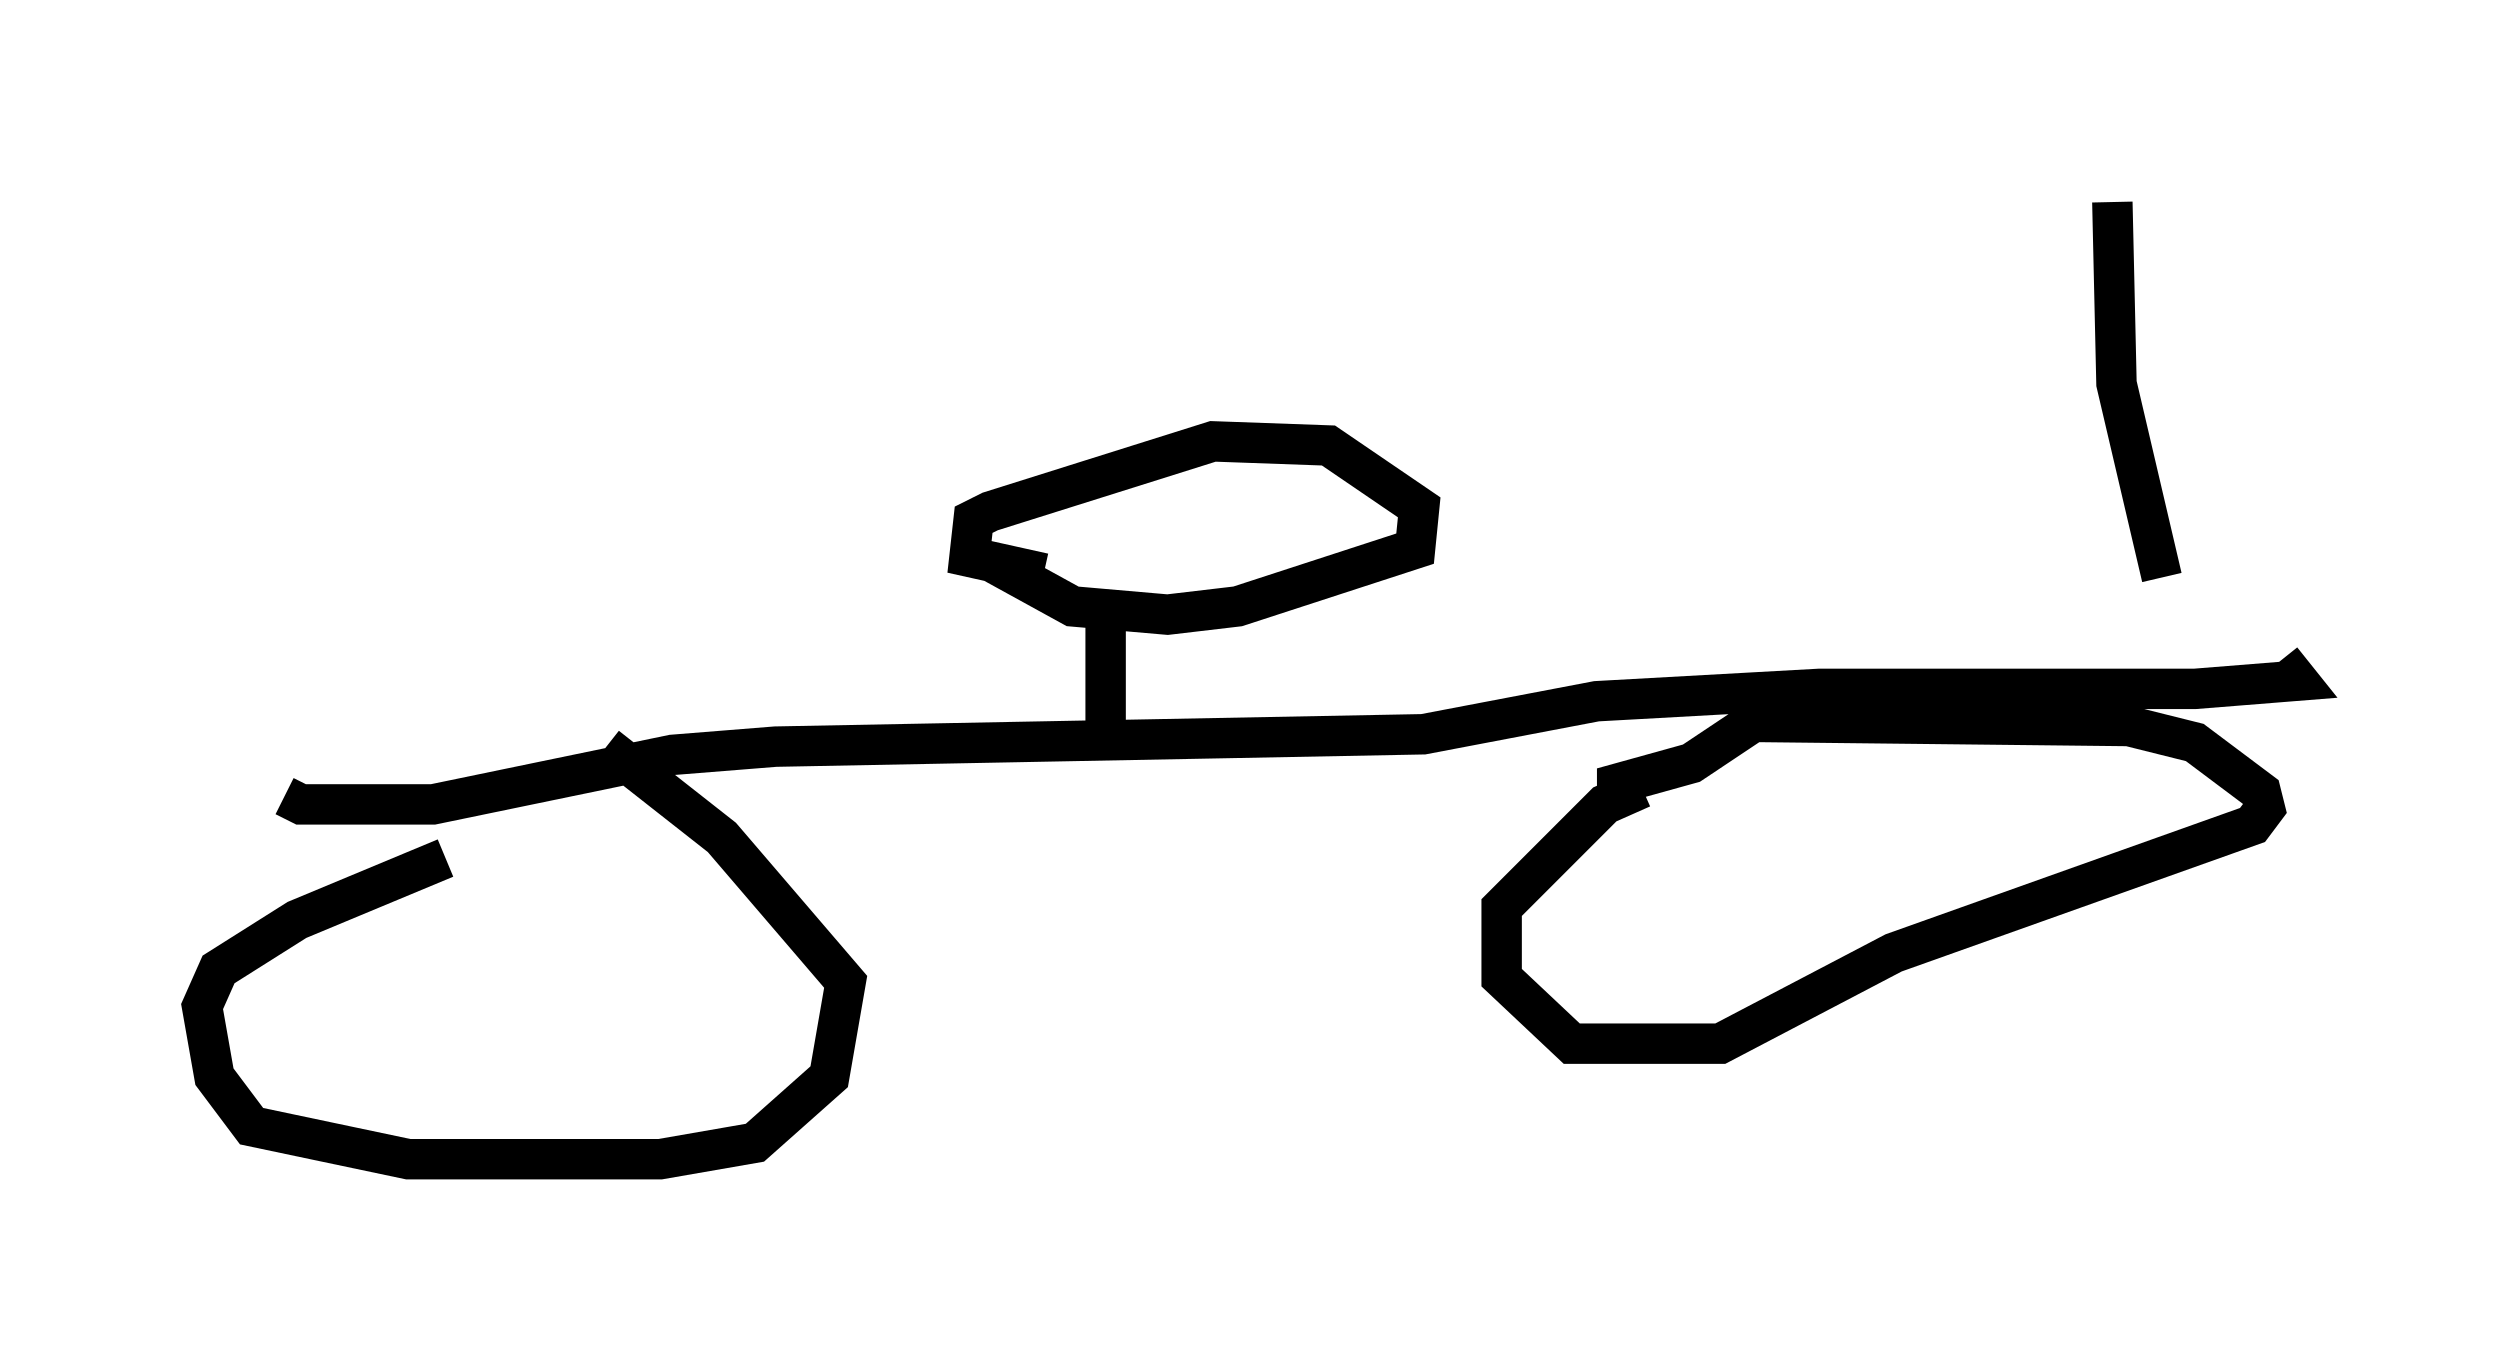<?xml version="1.0" encoding="utf-8" ?>
<svg baseProfile="full" height="33.684" version="1.1" width="61.859" xmlns="http://www.w3.org/2000/svg" xmlns:ev="http://www.w3.org/2001/xml-events" xmlns:xlink="http://www.w3.org/1999/xlink"><defs /><rect fill="white" height="33.684" width="61.859" x="0" y="0" /><path d="M14.188, 18.883 m-3.165, 2.348 l-3.675, 1.531 -1.94, 1.225 l-0.408, 0.919 0.306, 1.735 l0.919, 1.225 3.879, 0.817 l6.227, 0.0 2.348, -0.408 l1.838, -1.633 0.408, -2.348 l-3.063, -3.573 -2.858, -2.246 m25.623, 1.021 l-0.919, 0.408 -2.552, 2.552 l0.0, 1.735 1.735, 1.633 l3.675, 0.0 4.288, -2.246 l8.881, -3.165 0.306, -0.408 l-0.102, -0.408 -1.633, -1.225 l-1.633, -0.408 -9.29, -0.102 l-1.531, 1.021 -1.838, 0.51 l0.0, 0.306 m-32.973, 0.0 l0.408, 0.204 3.267, 0.0 l5.921, -1.225 2.552, -0.204 l16.027, -0.306 4.288, -0.817 l5.513, -0.306 9.29, 0.0 l2.552, -0.204 -0.408, -0.51 m-29.094, 1.633 l0.0, -2.858 m-2.858, -1.225 l2.042, 1.123 2.348, 0.204 l1.735, -0.204 4.39, -1.429 l0.102, -1.021 -2.246, -1.531 l-2.858, -0.102 -5.513, 1.735 l-0.408, 0.204 -0.102, 0.919 l1.838, 0.408 m27.665, 0.102 l-1.123, -4.798 -0.102, -4.492 " fill="none" stroke="black" stroke-width="1" /></svg>